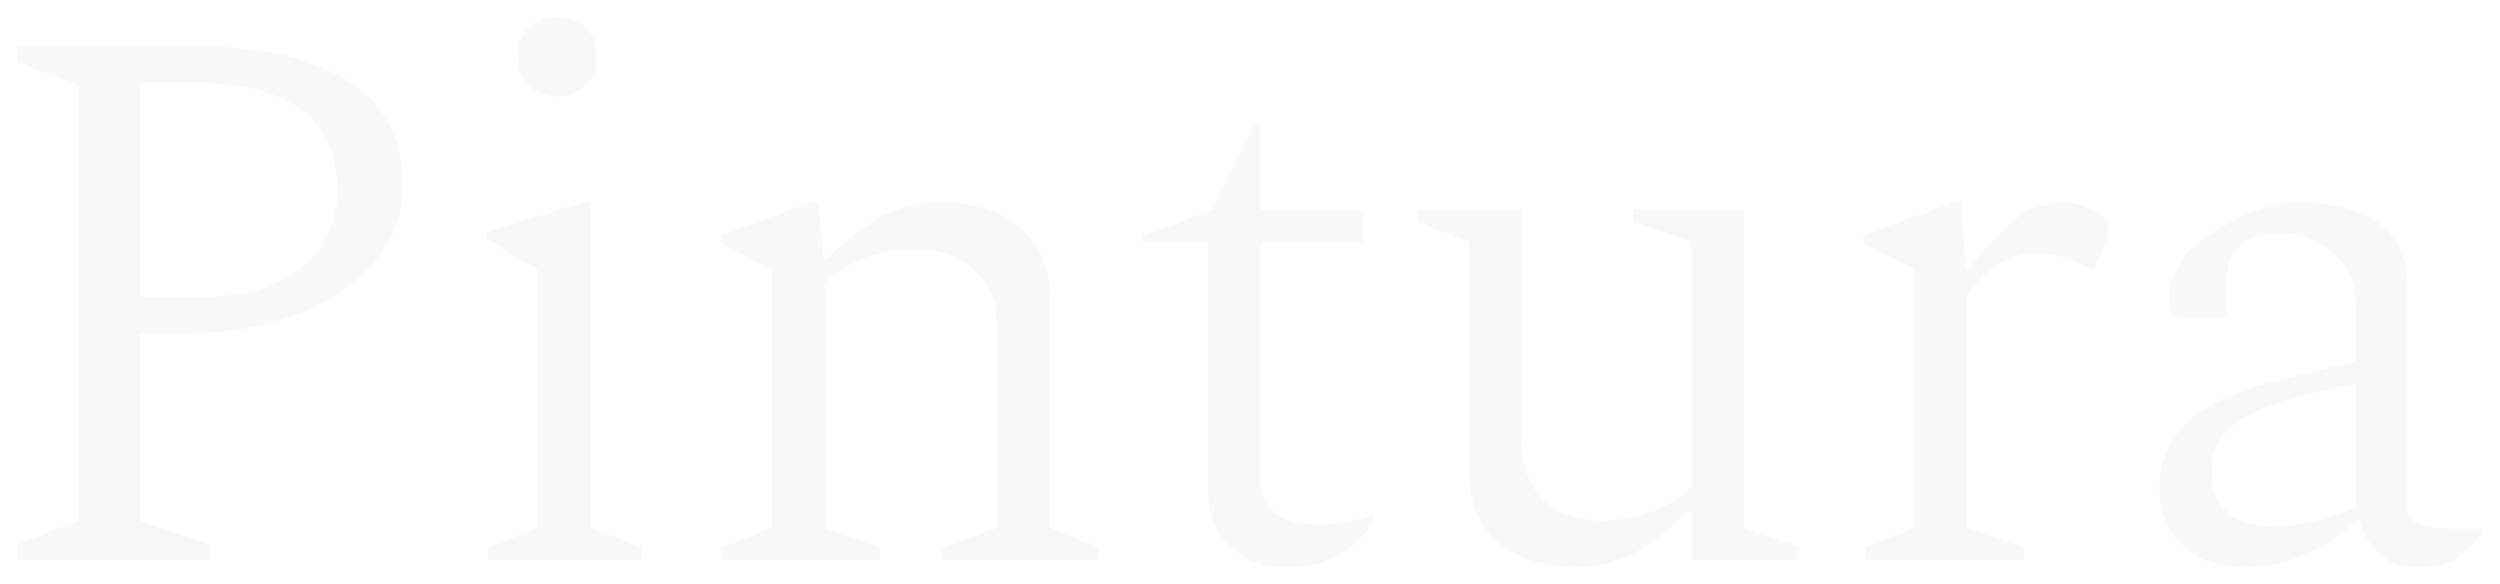 <svg width="586" height="137" viewBox="0 0 586 137" fill="none" xmlns="http://www.w3.org/2000/svg">
<g filter="url(#filter0_d)">
<path d="M4 127.178V123.534L18.576 118.068V16.034L4 10.568V6.924H46.816C61.149 6.924 72.627 9.535 81.251 14.758C89.996 19.982 94.369 28.241 94.369 39.538C94.369 46.219 92.183 52.171 87.81 57.394C83.437 62.496 77.364 66.565 69.59 69.602C61.938 72.638 53.193 74.157 43.354 74.157H32.787V118.068L49.184 123.534V127.178H4ZM32.787 15.487V65.593H47.545C57.14 65.593 64.793 63.346 70.501 58.852C76.21 54.236 79.065 48.284 79.065 40.996C79.065 32.007 76.15 25.509 70.319 21.5C64.61 17.491 56.594 15.487 46.269 15.487H32.787Z" fill="#E5E5E5" fill-opacity="0.25"/>
<path d="M130.677 18.585C128.005 18.585 125.758 17.735 123.936 16.034C122.235 14.212 121.385 11.965 121.385 9.292C121.385 6.499 122.235 4.251 123.936 2.551C125.758 0.85 128.005 0 130.677 0C133.471 0 135.718 0.85 137.418 2.551C139.119 4.251 139.969 6.499 139.969 9.292C139.969 11.965 139.119 14.212 137.418 16.034C135.718 17.735 133.471 18.585 130.677 18.585ZM114.462 127.178V124.263L125.94 119.708V59.216L114.097 52.11V50.288L136.872 43.364H138.329V119.708L150.354 124.263V127.178H114.462Z" fill="#E5E5E5" fill-opacity="0.25"/>
<path d="M169.415 127.178V124.263L180.893 119.708V59.216L169.051 53.021V51.017L190.368 43.364H191.825L193.101 56.665H193.829C198.445 52.171 202.818 48.831 206.947 46.644C211.199 44.458 215.875 43.364 220.976 43.364C228.264 43.364 234.277 45.308 239.014 49.195C243.751 53.082 246.119 58.73 246.119 66.14V119.708L257.598 124.263V127.178H220.794V124.263L233.73 119.708V73.246C233.73 67.051 231.908 62.374 228.264 59.216C224.62 55.936 219.944 54.297 214.235 54.297C210.834 54.297 207.069 55.025 202.939 56.483C198.931 57.819 195.712 59.763 193.283 62.314V119.708L206.219 124.263V127.178H169.415Z" fill="#E5E5E5" fill-opacity="0.25"/>
<path d="M301.729 129C296.506 129 292.073 127.421 288.429 124.263C284.906 121.105 283.145 116.671 283.145 110.962V52.839H267.841V51.381L284.056 45.186L294.077 25.144H295.534V45.186H319.584V52.839H295.534V108.958C295.534 112.359 296.81 114.91 299.36 116.61C301.911 118.189 305.13 118.979 309.017 118.979C311.446 118.979 313.693 118.797 315.758 118.432C317.823 117.946 319.706 117.4 321.406 116.792L321.771 116.975V118.25C320.556 120.679 318.248 123.109 314.847 125.538C311.568 127.846 307.195 129 301.729 129Z" fill="#E5E5E5" fill-opacity="0.25"/>
<path d="M369.096 129C361.929 129 355.978 127.056 351.241 123.169C346.625 119.282 344.317 113.634 344.317 106.225V52.657L332.292 48.102V45.186H356.707V99.119C356.707 105.314 358.468 110.051 361.99 113.33C365.513 116.489 370.128 118.068 375.837 118.068C379.238 118.068 382.882 117.4 386.769 116.064C390.777 114.727 393.996 112.723 396.425 110.051V52.657L382.761 48.102V45.186H408.814V119.89L421.75 124.263V127.178H396.425V115.881H395.696C391.081 120.497 386.708 123.838 382.578 125.903C378.449 127.968 373.954 129 369.096 129Z" fill="#E5E5E5" fill-opacity="0.25"/>
<path d="M437.21 127.178V124.263L448.688 119.708V59.216L436.846 53.021V51.017L458.162 43.364H459.62L460.895 59.216H461.442C465.086 54.479 468.122 51.017 470.552 48.831C473.103 46.523 475.41 45.065 477.475 44.458C479.54 43.729 481.605 43.364 483.67 43.364C484.642 43.364 485.735 43.547 486.949 43.911C488.164 44.154 489.136 44.458 489.865 44.822C491.201 45.308 492.294 45.915 493.144 46.644C493.994 47.373 494.419 48.162 494.419 49.013C494.419 49.377 494.359 49.802 494.237 50.288C494.237 50.774 494.116 51.26 493.873 51.746L490.958 59.034H490.047L484.581 56.665C482.394 55.815 479.965 55.39 477.293 55.39C474.256 55.39 471.402 56.179 468.73 57.758C466.058 59.338 463.507 61.949 461.078 65.593V119.708L474.378 124.263V127.178H437.21Z" fill="#E5E5E5" fill-opacity="0.25"/>
<path d="M526.066 129C520.357 129 515.62 127.36 511.855 124.081C508.089 120.679 506.207 116.003 506.207 110.051C506.207 104.099 508.393 99.058 512.766 94.928C517.138 90.798 524.365 87.518 534.447 85.089L552.12 80.716V66.686C552.12 62.071 550.298 58.244 546.654 55.208C543.132 52.171 539.184 50.653 534.811 50.653C529.953 50.653 526.552 51.806 524.608 54.114C522.665 56.422 521.693 59.581 521.693 63.589V69.602L520.782 70.513H513.13C511.308 70.513 510.033 70.27 509.304 69.784C508.697 69.177 508.393 67.84 508.393 65.775C508.393 63.225 509.182 60.613 510.762 57.941C512.341 55.268 514.709 52.96 517.867 51.017C521.268 48.831 524.73 47.008 528.252 45.551C531.896 44.093 535.54 43.364 539.184 43.364C543.8 43.364 547.99 44.032 551.756 45.369C555.521 46.583 558.557 48.648 560.865 51.564C563.173 54.479 564.327 58.366 564.327 63.225V116.975C565.299 117.946 566.513 118.675 567.971 119.161C569.429 119.647 571.311 119.89 573.619 119.89H581.636L582 120.254V120.619C580.785 122.684 578.903 124.627 576.352 126.449C573.923 128.15 570.825 129 567.06 129C563.173 129 560.076 127.968 557.768 125.903C555.46 123.838 553.881 121.226 553.031 118.068H552.12C548.962 121.226 545.075 123.838 540.459 125.903C535.965 127.968 531.167 129 526.066 129ZM518.414 106.589C518.414 110.84 519.689 114.059 522.24 116.246C524.791 118.311 528.374 119.343 532.989 119.343C536.026 119.343 539.123 118.979 542.281 118.25C545.439 117.521 548.719 116.306 552.12 114.606V86C542.281 87.944 534.933 89.948 530.074 92.013C525.337 94.078 522.179 96.325 520.6 98.754C519.143 101.062 518.414 103.674 518.414 106.589Z" fill="#E5E5E5" fill-opacity="0.25"/>
</g>
<defs>
<filter id="filter0_d" x="0" y="0" width="586" height="137" filterUnits="userSpaceOnUse" color-interpolation-filters="sRGB">
<feFlood flood-opacity="0" result="BackgroundImageFix"/>
<feColorMatrix in="SourceAlpha" type="matrix" values="0 0 0 0 0 0 0 0 0 0 0 0 0 0 0 0 0 0 127 0"/>
<feOffset dy="4"/>
<feGaussianBlur stdDeviation="2"/>
<feColorMatrix type="matrix" values="0 0 0 0 0.024 0 0 0 0 0.016 0 0 0 0 0.008 0 0 0 0.25 0"/>
<feBlend mode="normal" in2="BackgroundImageFix" result="effect1_dropShadow"/>
<feBlend mode="normal" in="SourceGraphic" in2="effect1_dropShadow" result="shape"/>
</filter>
</defs>
</svg>
